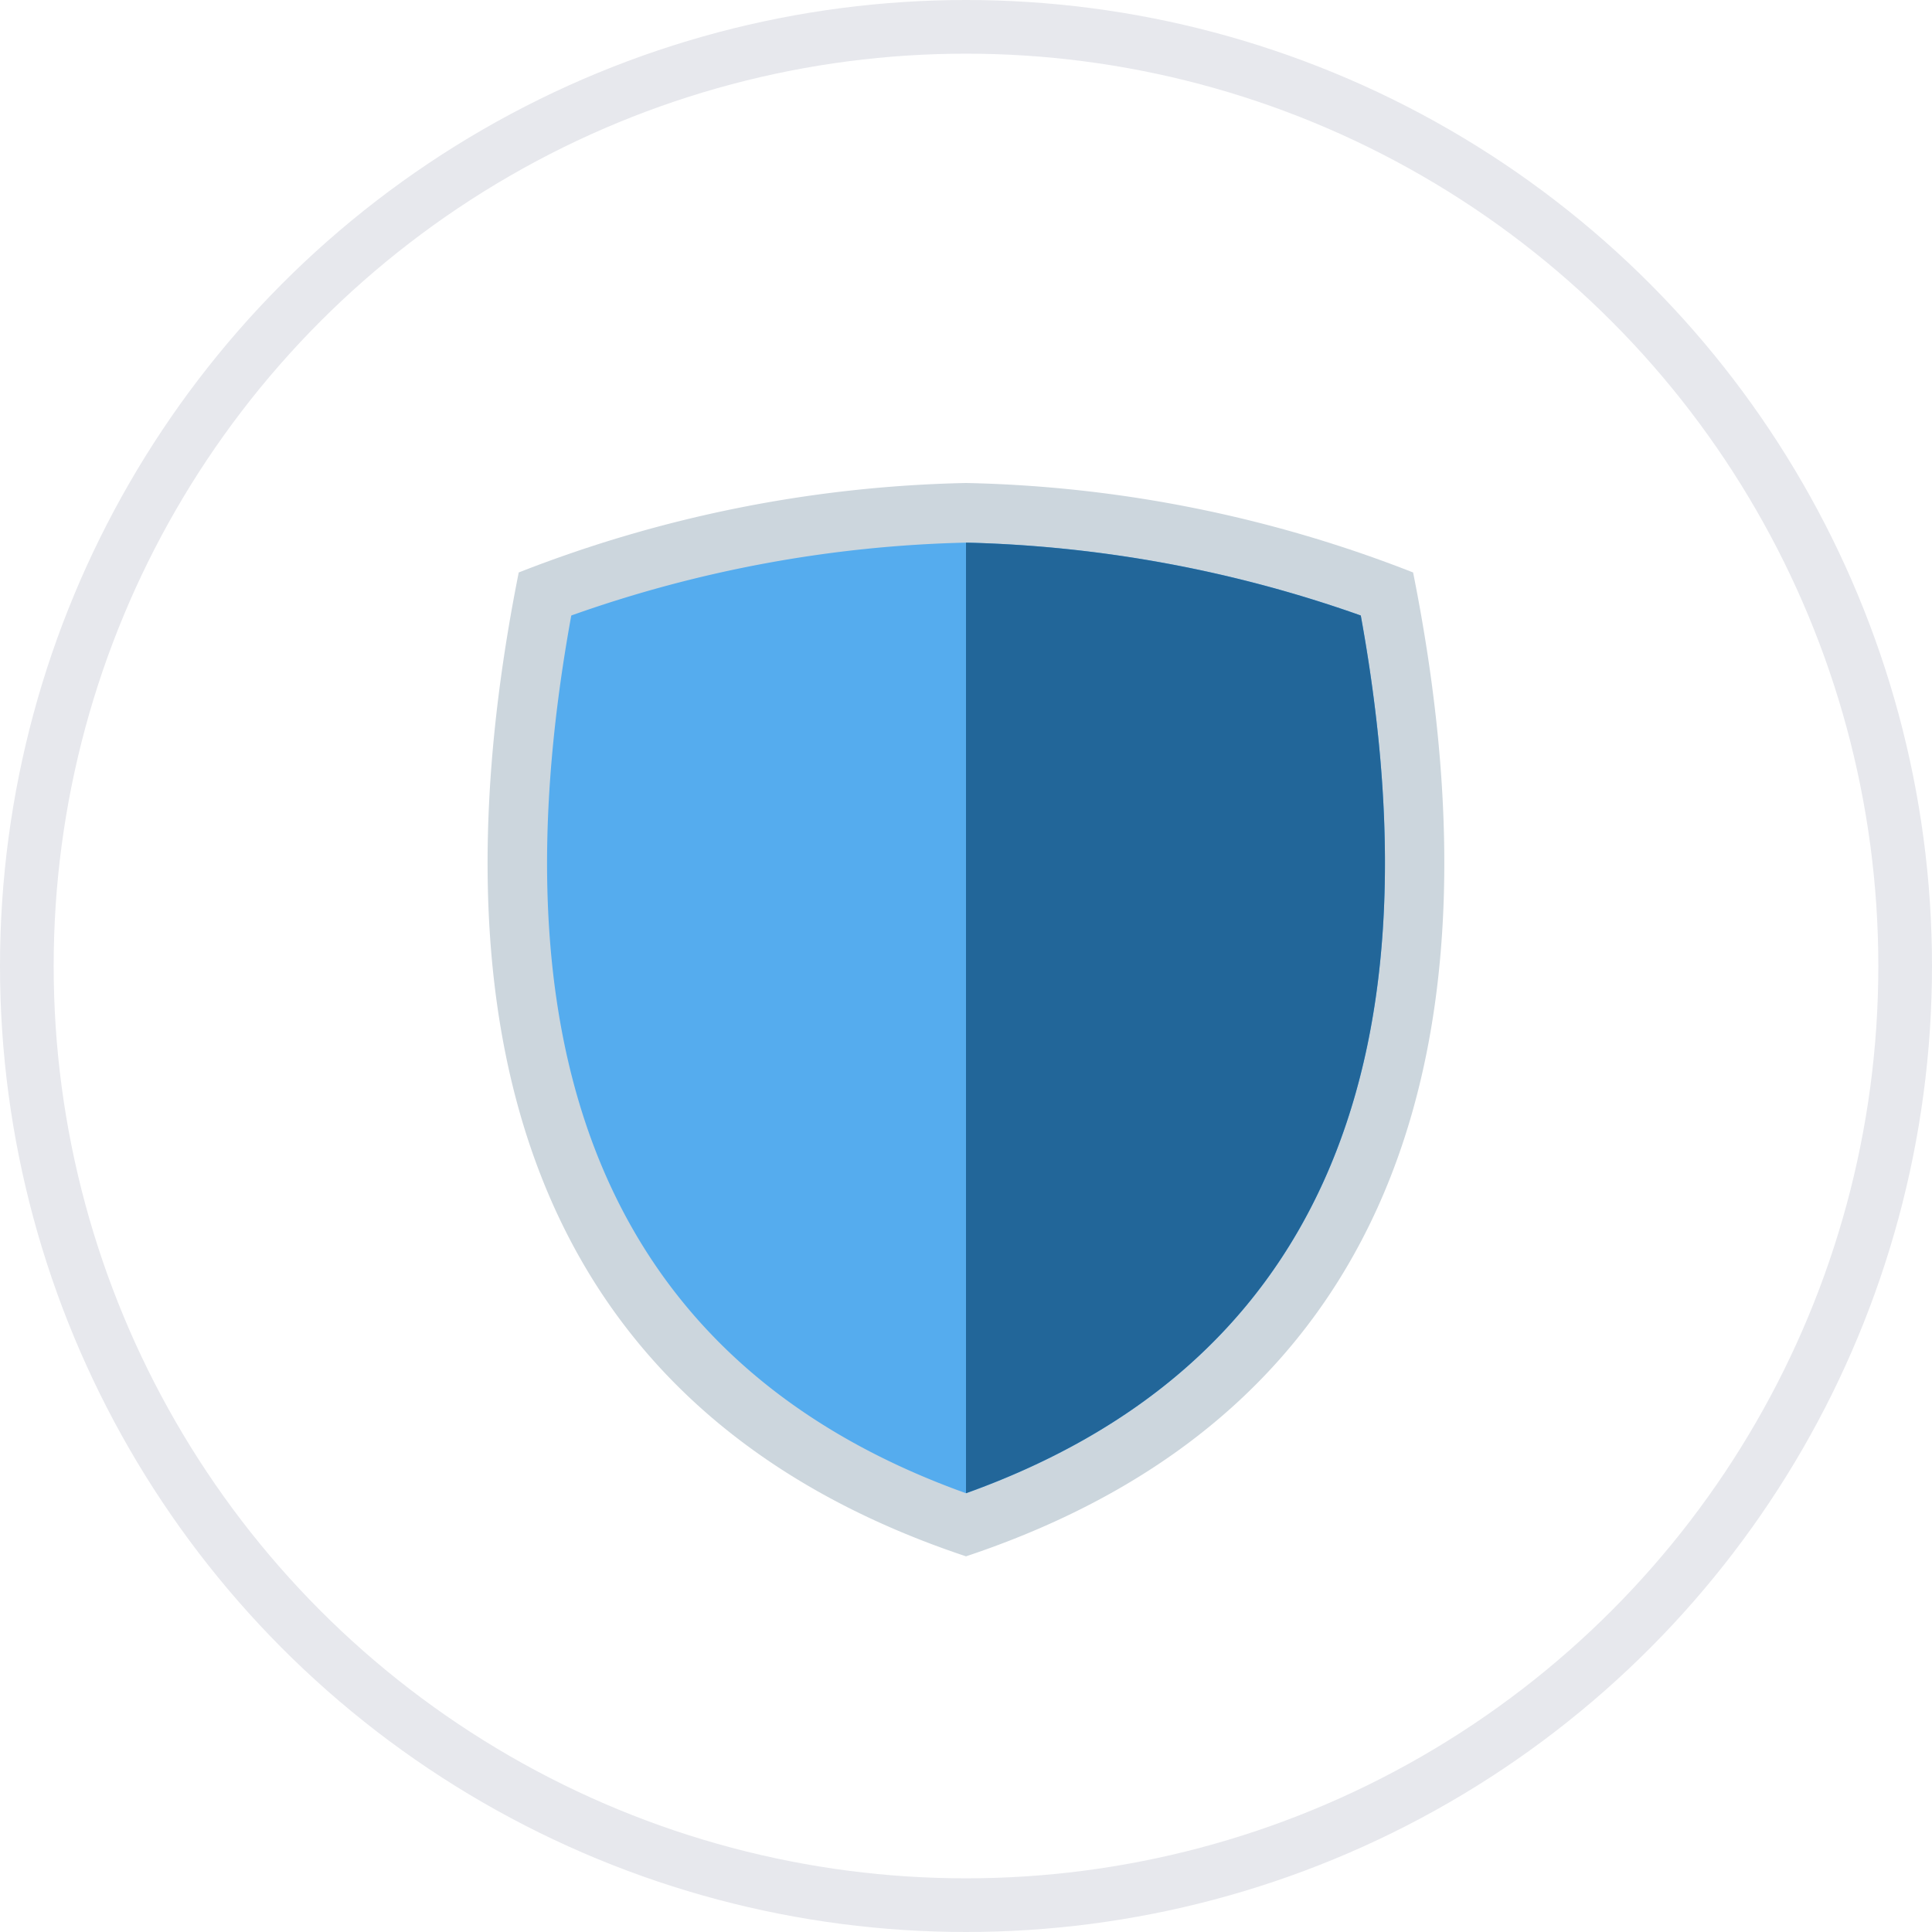 <svg xmlns="http://www.w3.org/2000/svg" xmlns:xlink="http://www.w3.org/1999/xlink" width="36" height="36" viewBox="0 0 36 36">
  <defs>
    <clipPath id="clip-path">
      <rect id="Rectangle_4134" data-name="Rectangle 4134" width="20" height="20"/>
    </clipPath>
  </defs>
  <g id="Group_4313" data-name="Group 4313" transform="translate(-474 -84)">
    <g id="Ellipse_343" data-name="Ellipse 343" transform="translate(474 84)" fill="none" stroke="#e7e8ed" stroke-width="1">
      <circle cx="18" cy="18" r="18" stroke="none"/>
      <circle cx="18" cy="18" r="17.5" fill="none"/>
    </g>
    <g id="a" transform="translate(482 93)" clip-path="url(#clip-path)">
      <path id="Path_9242" data-name="Path 9242" d="M19.2,1.667A24.146,24.146,0,0,0,10.869,0,24.146,24.146,0,0,0,2.535,1.667C.869,10,2.535,17.222,10.869,20,19.2,17.222,20.869,10,19.2,1.667Z" transform="translate(-0.869)" fill="#ccd6dd"/>
      <path id="Path_9243" data-name="Path 9243" d="M11.755,19.713C5.317,17.405,2.844,11.906,4.4,3.358A23.548,23.548,0,0,1,11.755,2a23.706,23.706,0,0,1,7.356,1.358c1.555,8.548-.918,14.047-7.356,16.356Z" transform="translate(-1.755 -0.889)" fill="#55acee"/>
      <path id="Path_9244" data-name="Path 9244" d="M25.356,3.358A23.706,23.706,0,0,0,18,2V19.713c6.438-2.308,8.911-7.807,7.356-16.356Z" transform="translate(-8 -0.889)" fill="#269"/>
      <rect id="Rectangle_4133" data-name="Rectangle 4133" width="20" height="20" fill="rgba(0,0,0,0)"/>
    </g>
  </g>
</svg>

